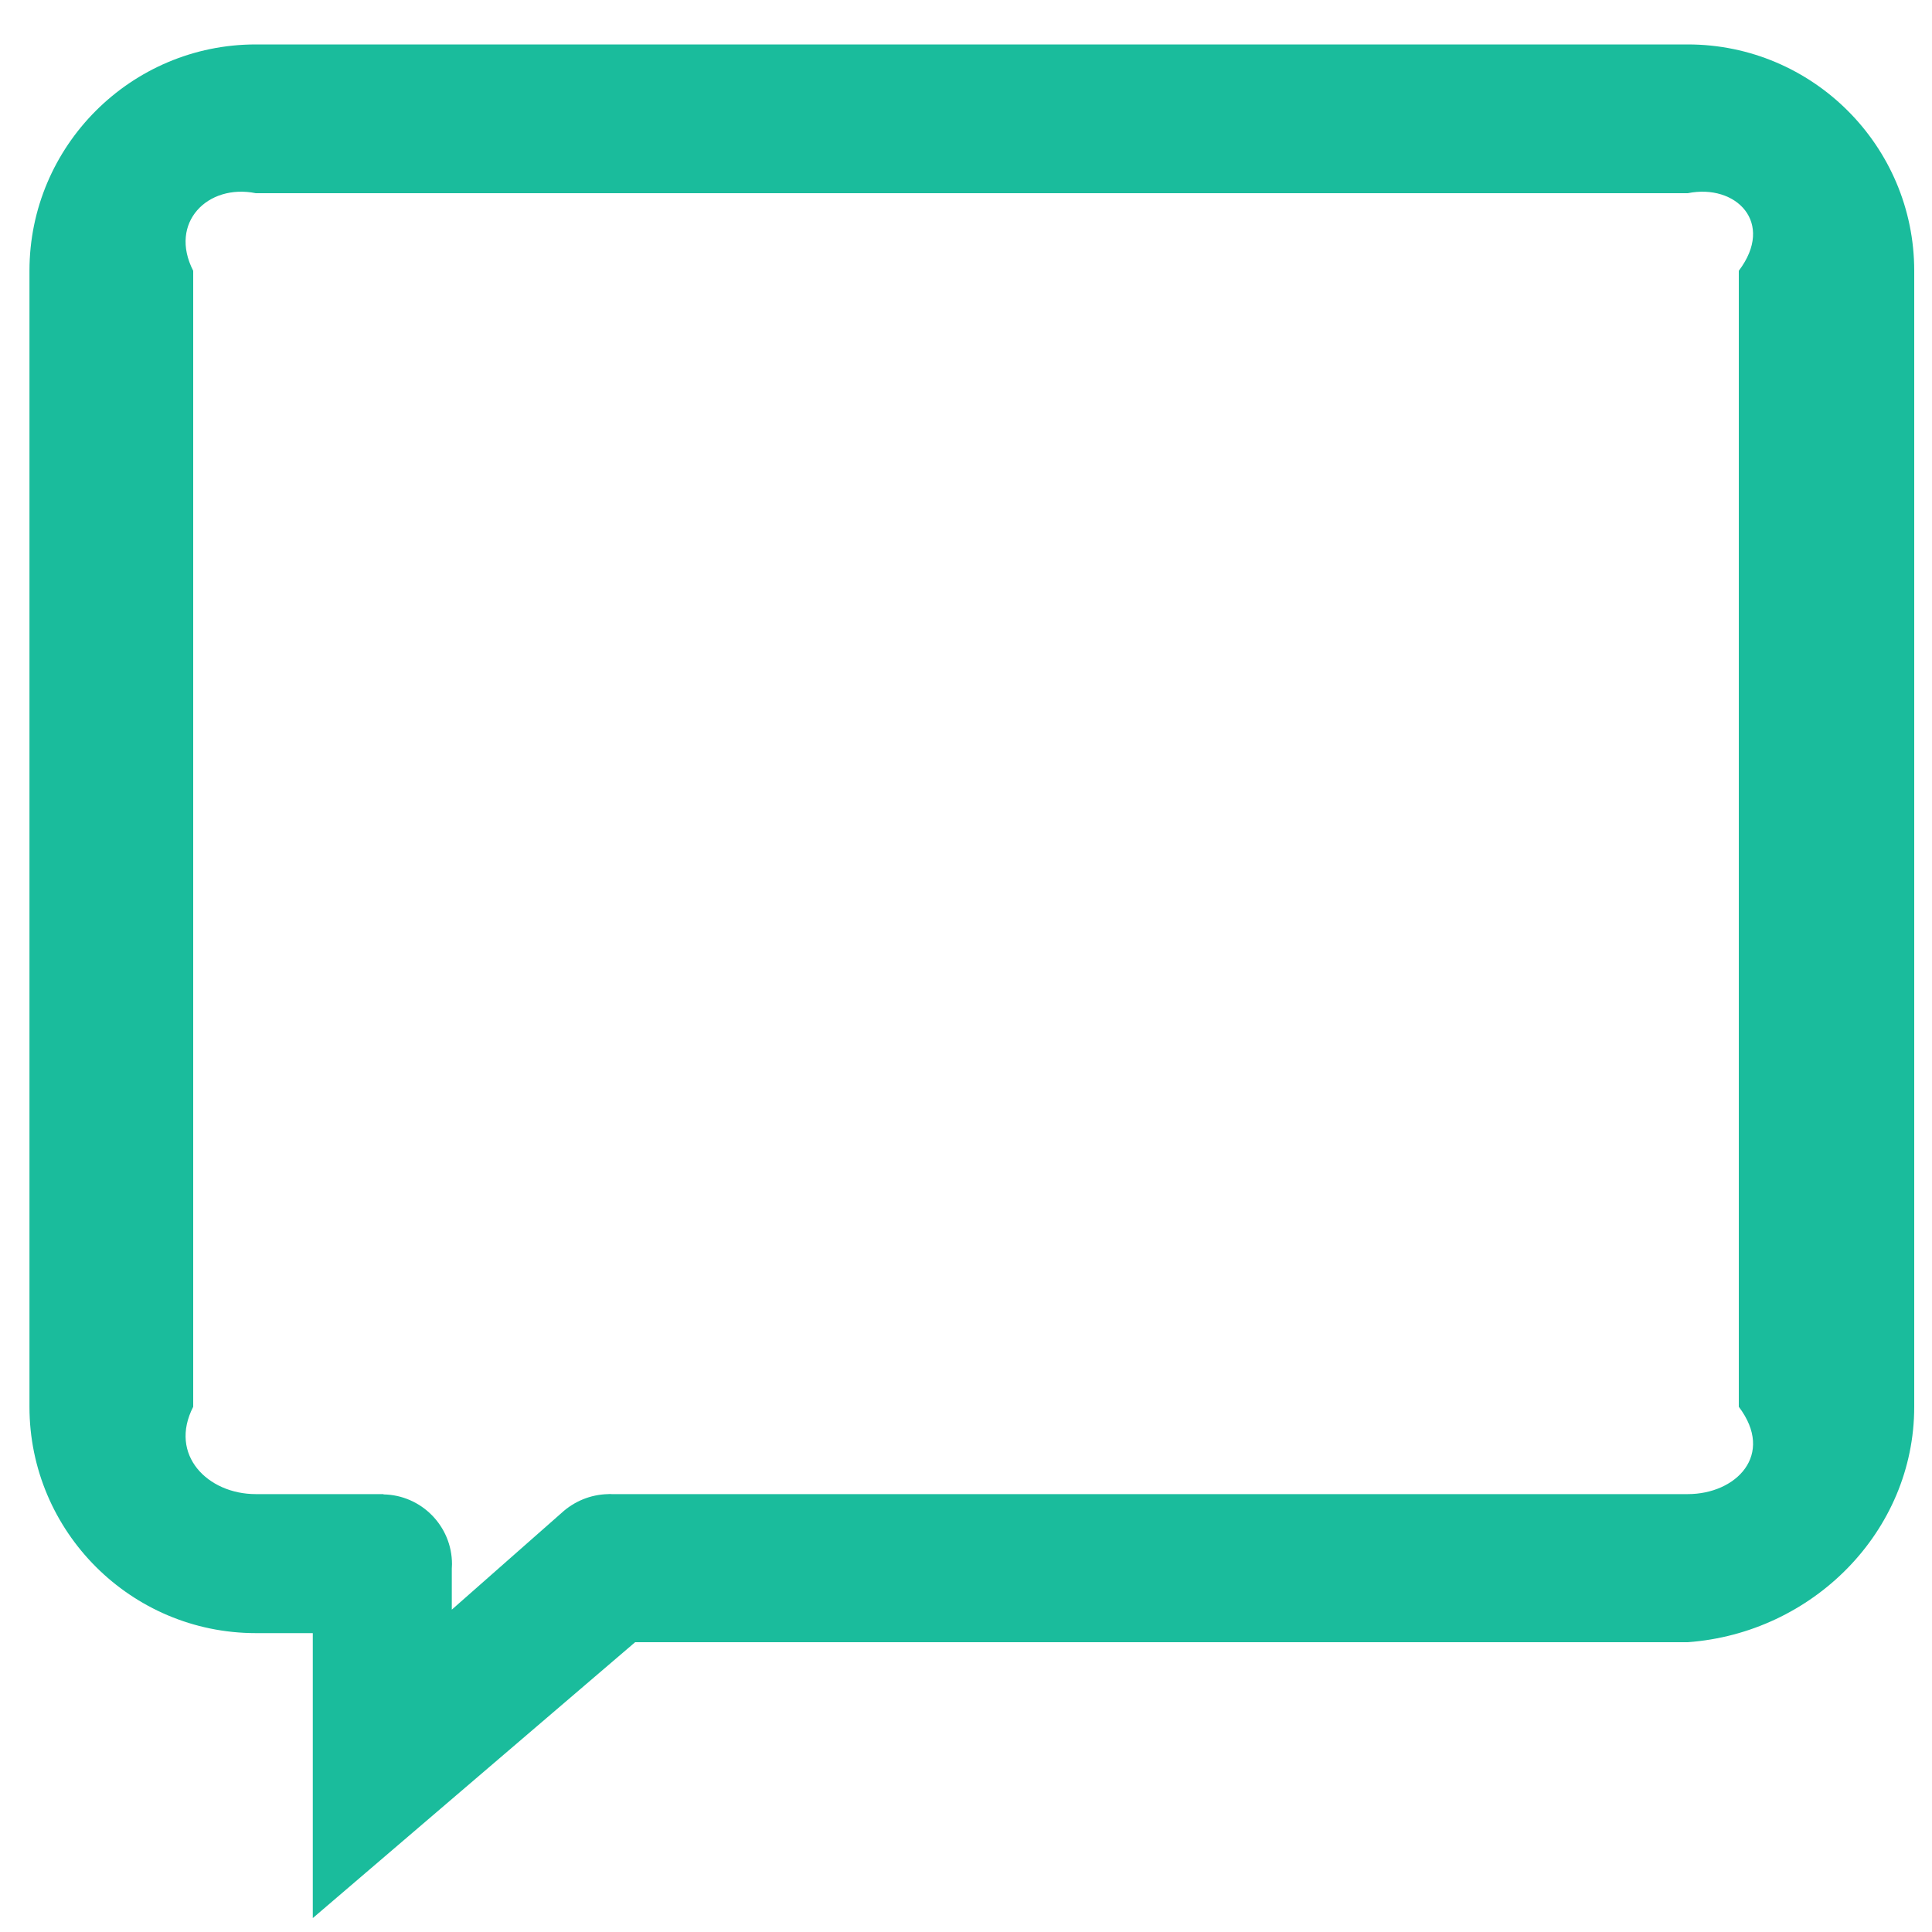 ﻿<?xml version="1.0" encoding="utf-8"?>
<svg version="1.1" xmlns:xlink="http://www.w3.org/1999/xlink" width="20px" height="20px" xmlns="http://www.w3.org/2000/svg">
  <g transform="matrix(1 0 0 1 -392 -44 )">
    <path d="M 19.816 2.803  C 19.816 1.511  18.764 0.46  17.472 0.46  L 2.648 0.46  C 1.356 0.46  0.305 1.511  0.305 2.803  L 0.305 14.563  C 0.305 15.855  1.356 16.906  2.648 16.906  L 3.238 16.906  L 3.238 19.856  L 6.575 17  L 17.472 17  C 18.764 16.906  19.816 15.855  19.816 14.563  L 19.816 2.803  Z M 18 2.803  L 18 14.563  C 18.377 15.061  17.971 15.467  17.472 15.467  L 6.331 15.467  C 6.325 15.467  6.319 15.466  6.313 15.466  C 6.307 15.466  6.302 15.466  6.296 15.467  C 6.11 15.471  5.941 15.544  5.813 15.662  L 4.677 16.663  L 4.677 16.239  C 4.678 16.224  4.679 16.208  4.679 16.192  C 4.679 15.798  4.362 15.477  3.97 15.47  L 3.97 15.467  L 2.648 15.467  C 2.15 15.467  1.744 15.061  2 14.563  L 2 2.803  C 1.744 2.305  2.15 1.899  2.648 2  L 17.472 2  C 17.971 1.899  18.377 2.305  18 2.803  Z " fill-rule="nonzero" fill="#1abc9c" stroke="none" transform="matrix(1 0 0 1 392 44 )" />
  </g>
</svg>